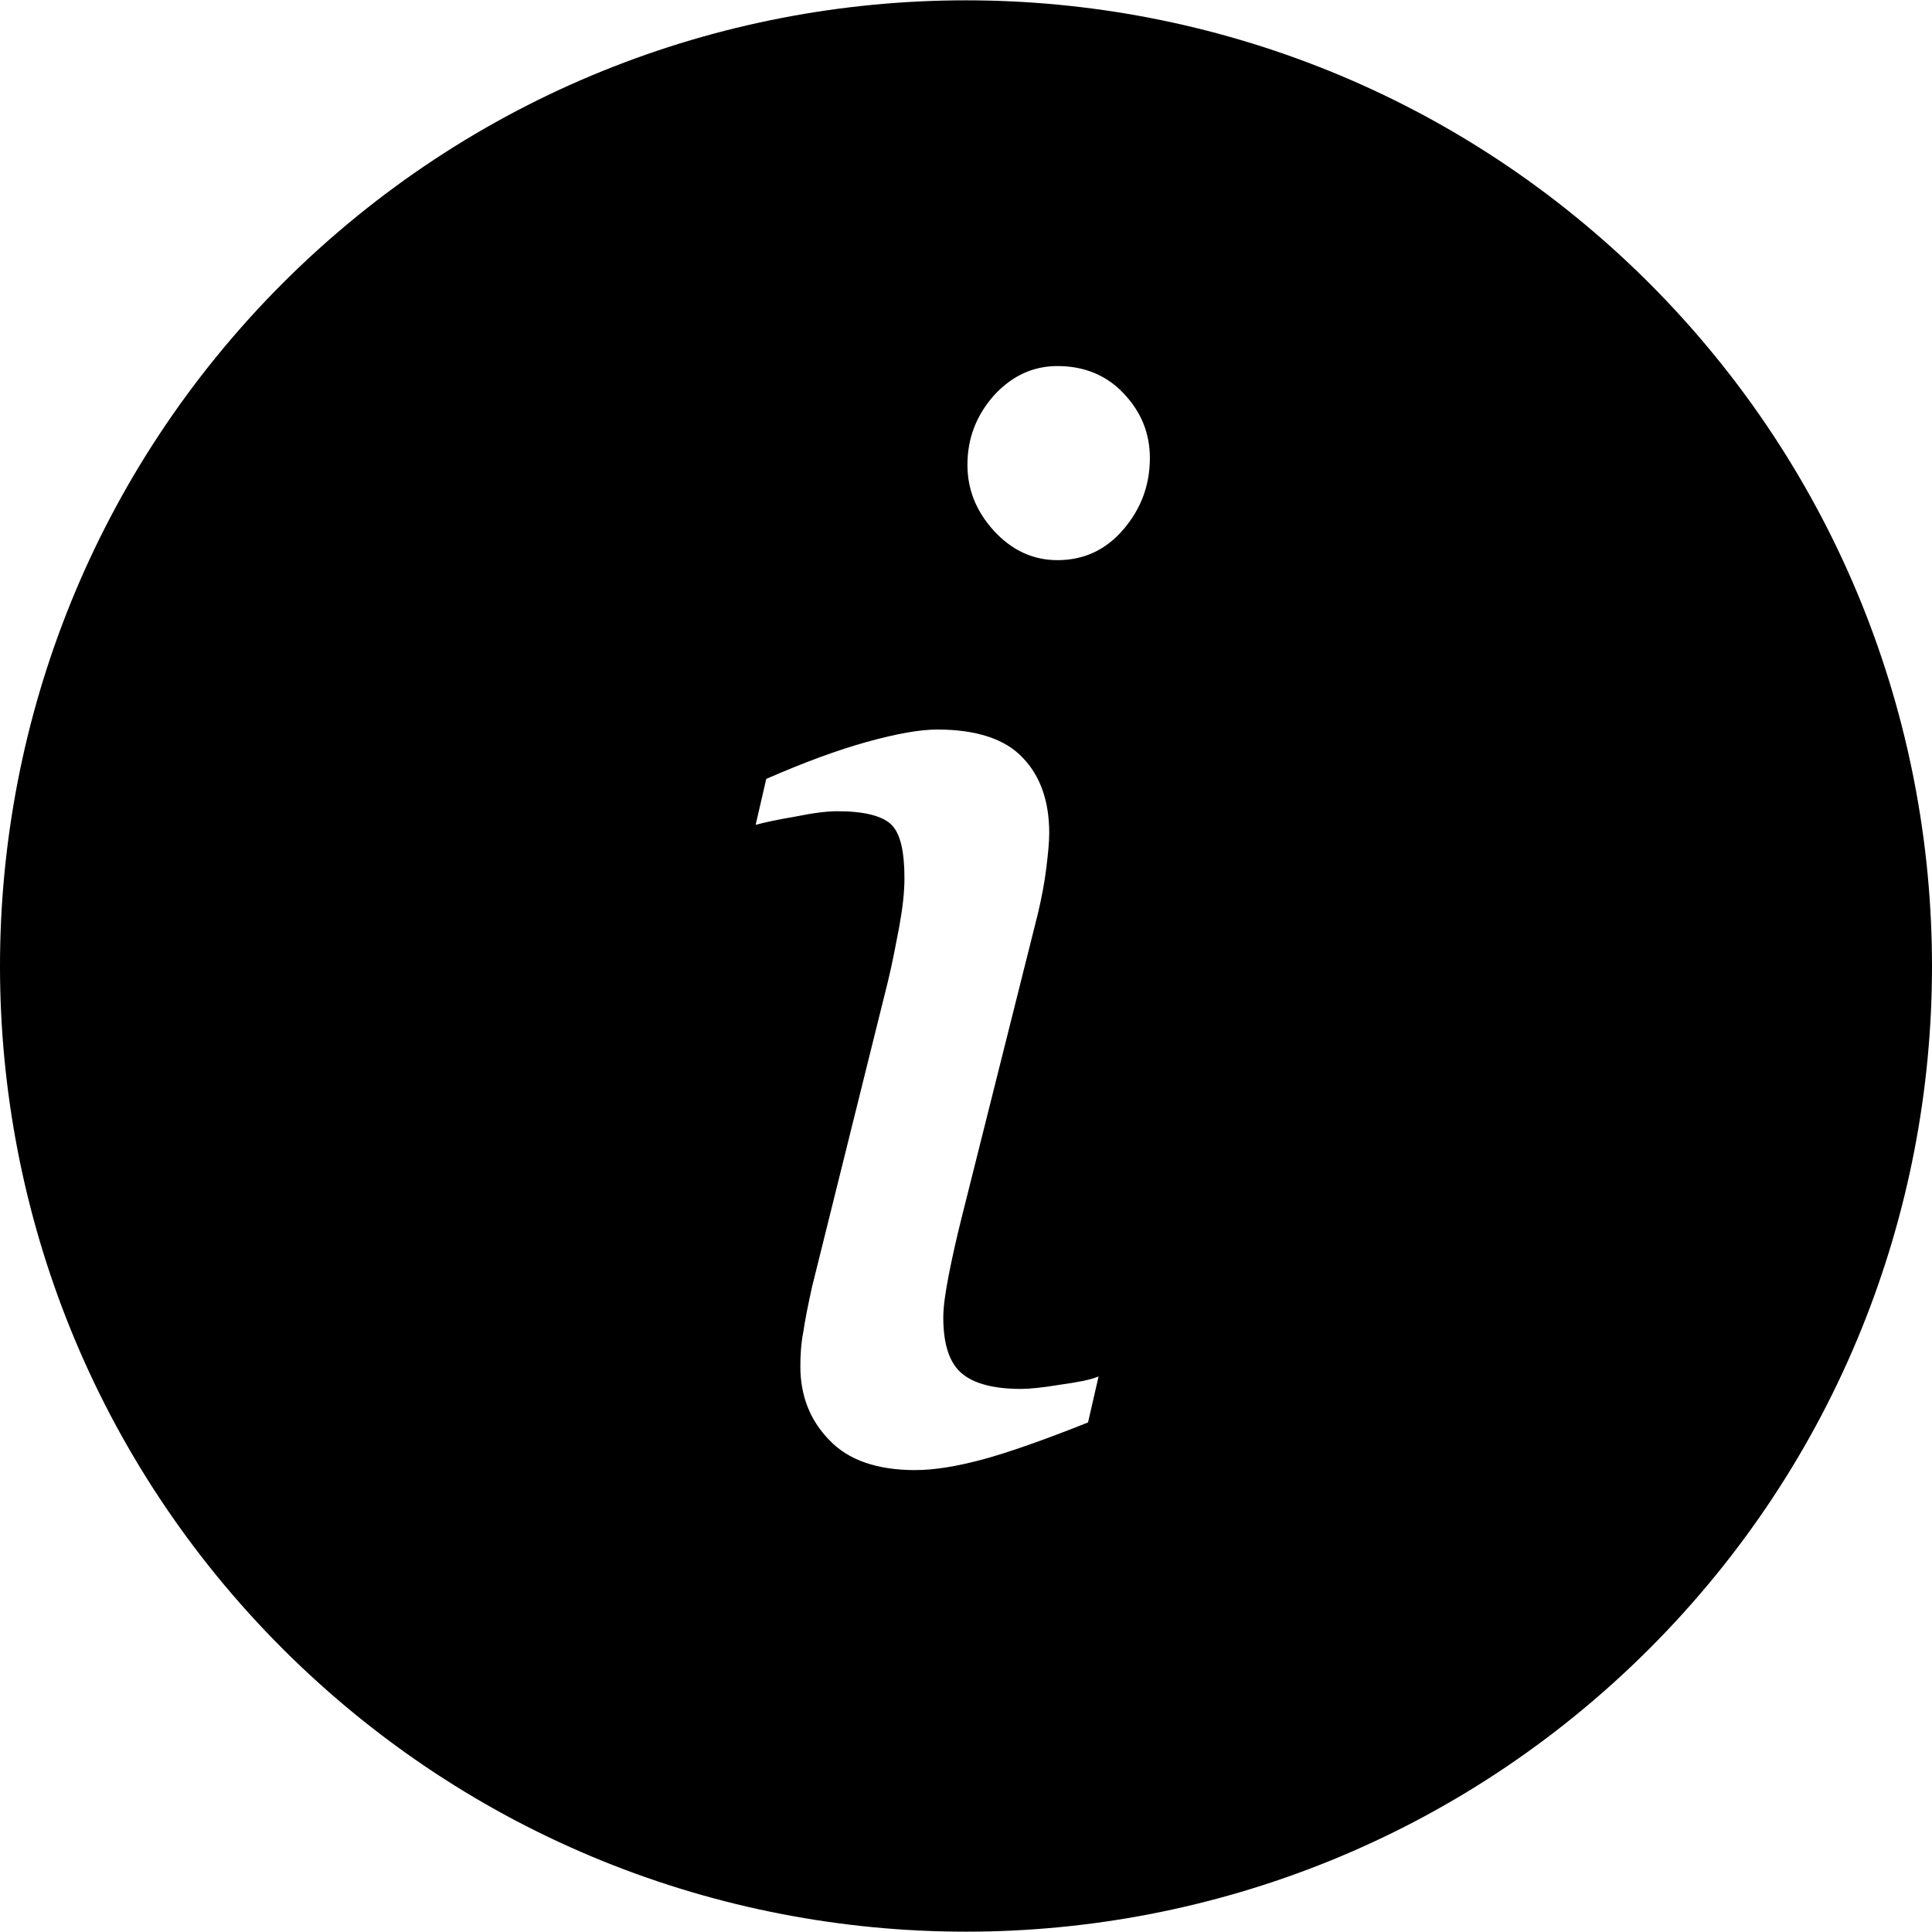 <svg xmlns="http://www.w3.org/2000/svg" xmlns:xlink="http://www.w3.org/1999/xlink" id="Layer_1" width="512" height="512" enable-background="new -240 -240 512 512" version="1.1" viewBox="-240 -240 512 512" xml:space="preserve"><g><path d="M197.06-164.966c-100.078-99.929-262.05-99.929-362.12,0c-99.921,100.086-99.921,262.018,0,361.939 c100.086,99.922,262.058,99.922,362.12,0C296.98,97.052,296.98-64.896,197.06-164.966z M48.34,136.964 c-11.682,4.647-21.055,7.944-27.893,9.798c-7.026,1.884-12.938,2.826-17.923,2.826c-10.127,0-17.766-2.67-22.766-7.977 c-5.15-5.275-7.654-11.822-7.654-19.469c0-2.983,0.173-6.092,0.785-9.201c0.455-3.109,1.256-7.145,2.332-11.996l20.097-80.891 c1.099-4.515,2.025-9.374,2.976-14.359C-0.773,0.569-0.31-3.646-0.31-7.226c0-7.175-1.091-11.87-3.423-14.186 c-2.347-2.347-7.167-3.604-14.343-3.604c-2.811,0-6.54,0.471-11.061,1.405c-4.695,0.785-8.259,1.57-10.606,2.198l2.811-12.168 c9.97-4.357,18.857-7.638,26.661-9.805c7.937-2.19,14.013-3.281,18.692-3.281c10.292,0,17.938,2.488,22.617,7.474 c4.68,4.844,7.019,11.548,7.019,19.956c0,2.347-0.298,5.448-0.785,9.357c-0.472,3.886-1.24,7.78-2.183,11.847L14.802,82.858 c-1.248,4.993-2.332,9.798-3.273,14.508c-0.935,4.804-1.547,8.729-1.547,11.839c0,7.159,1.704,12.152,4.985,14.821 c3.117,2.638,8.408,4.051,15.568,4.051c2.355,0,5.777-0.345,10.299-1.099c4.522-0.629,7.961-1.24,10.301-2.199L48.34,136.964z M57.682-99.658c-4.663,5.464-10.566,8.102-17.443,8.102c-6.531,0-12.152-2.654-16.848-7.78c-4.679-5.15-7.01-10.92-7.01-17.467 c0-7.018,2.332-13.079,7.01-18.386c4.695-5.15,10.316-7.803,16.848-7.803c7.159,0,13.094,2.48,17.616,7.332 c4.679,4.985,6.877,10.598,6.877,17.138C64.7-111.348,62.361-105.114,57.682-99.658z"/></g></svg>